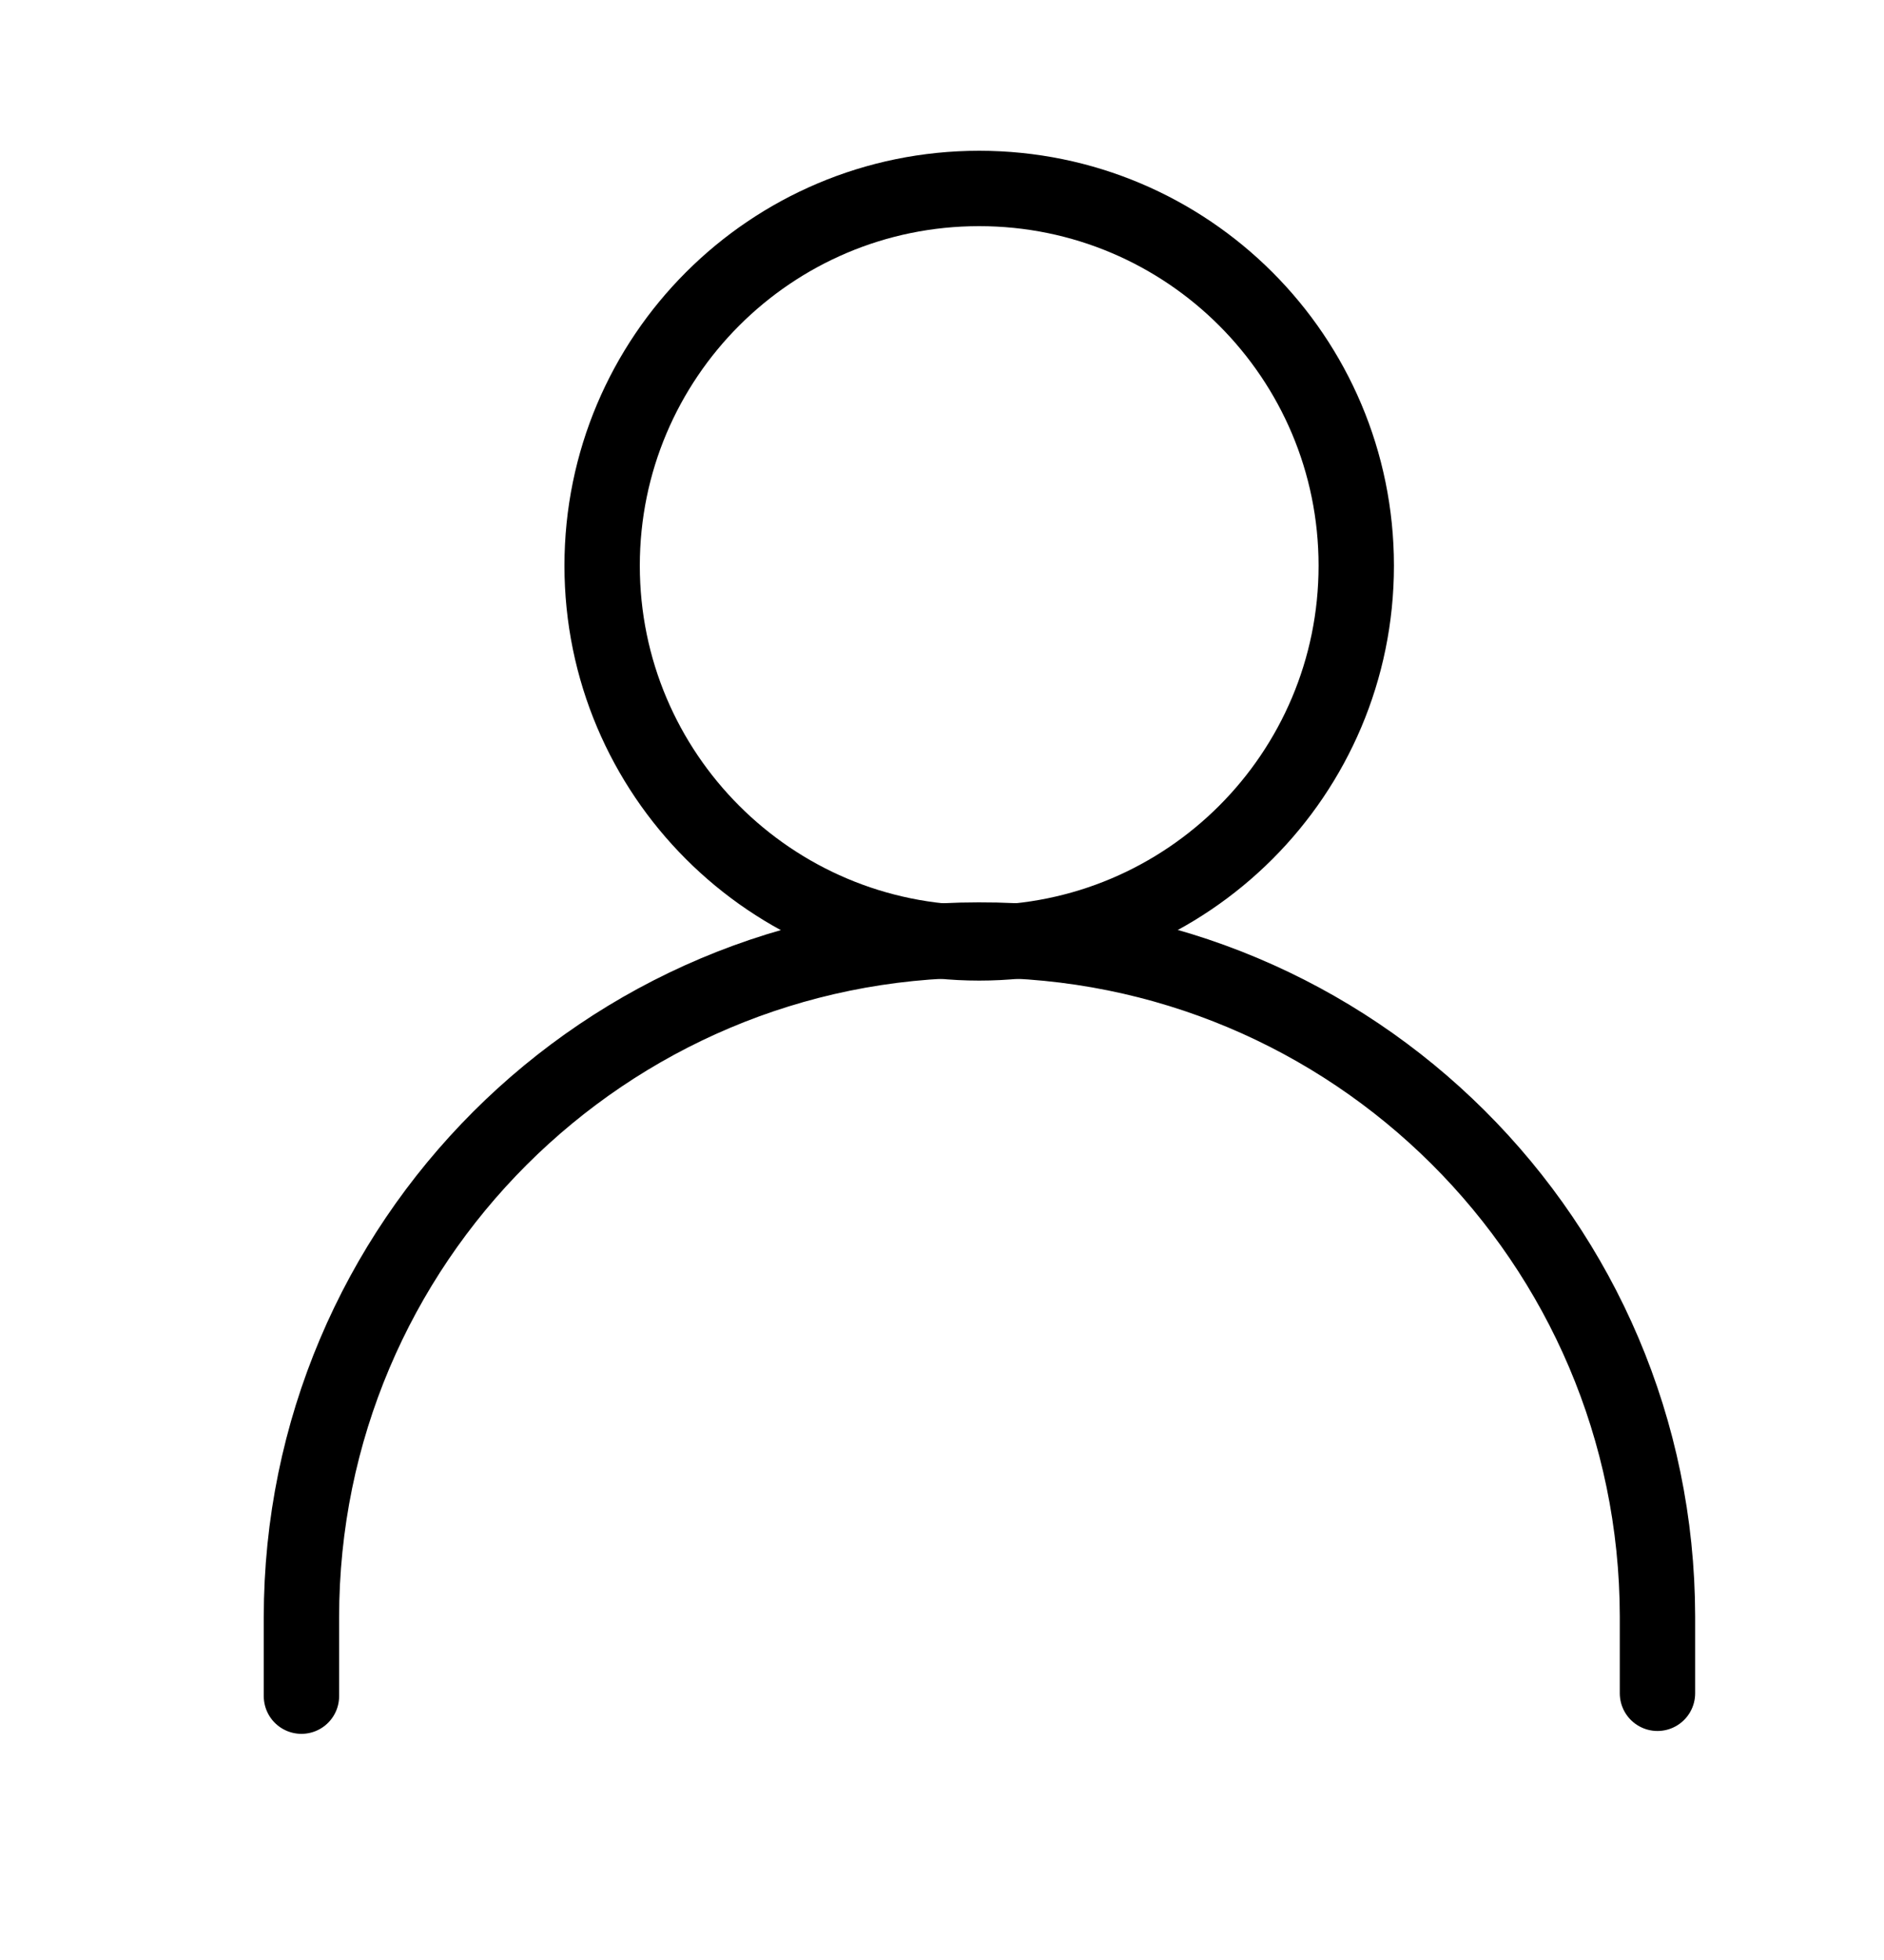 <svg width="25" height="26" viewBox="0 0 25 26" fill="none" xmlns="http://www.w3.org/2000/svg">
<path d="M12.993 12.508C15.757 12.508 17.997 10.267 17.997 7.504C17.997 4.74 15.757 2.5 12.993 2.5C10.23 2.5 7.99 4.74 7.99 7.504C7.99 10.267 10.23 12.508 12.993 12.508Z" stroke="currentColor" stroke-miterlimit="10" stroke-linecap="round"/>
<path d="M4 22.5V21.455C4 16.489 8.027 12.47 12.986 12.47C17.951 12.455 21.986 16.474 21.994 21.44C21.994 21.44 21.994 21.455 21.994 21.463V22.462" stroke="currentColor" stroke-miterlimit="10" stroke-linecap="round"/>
</svg>
